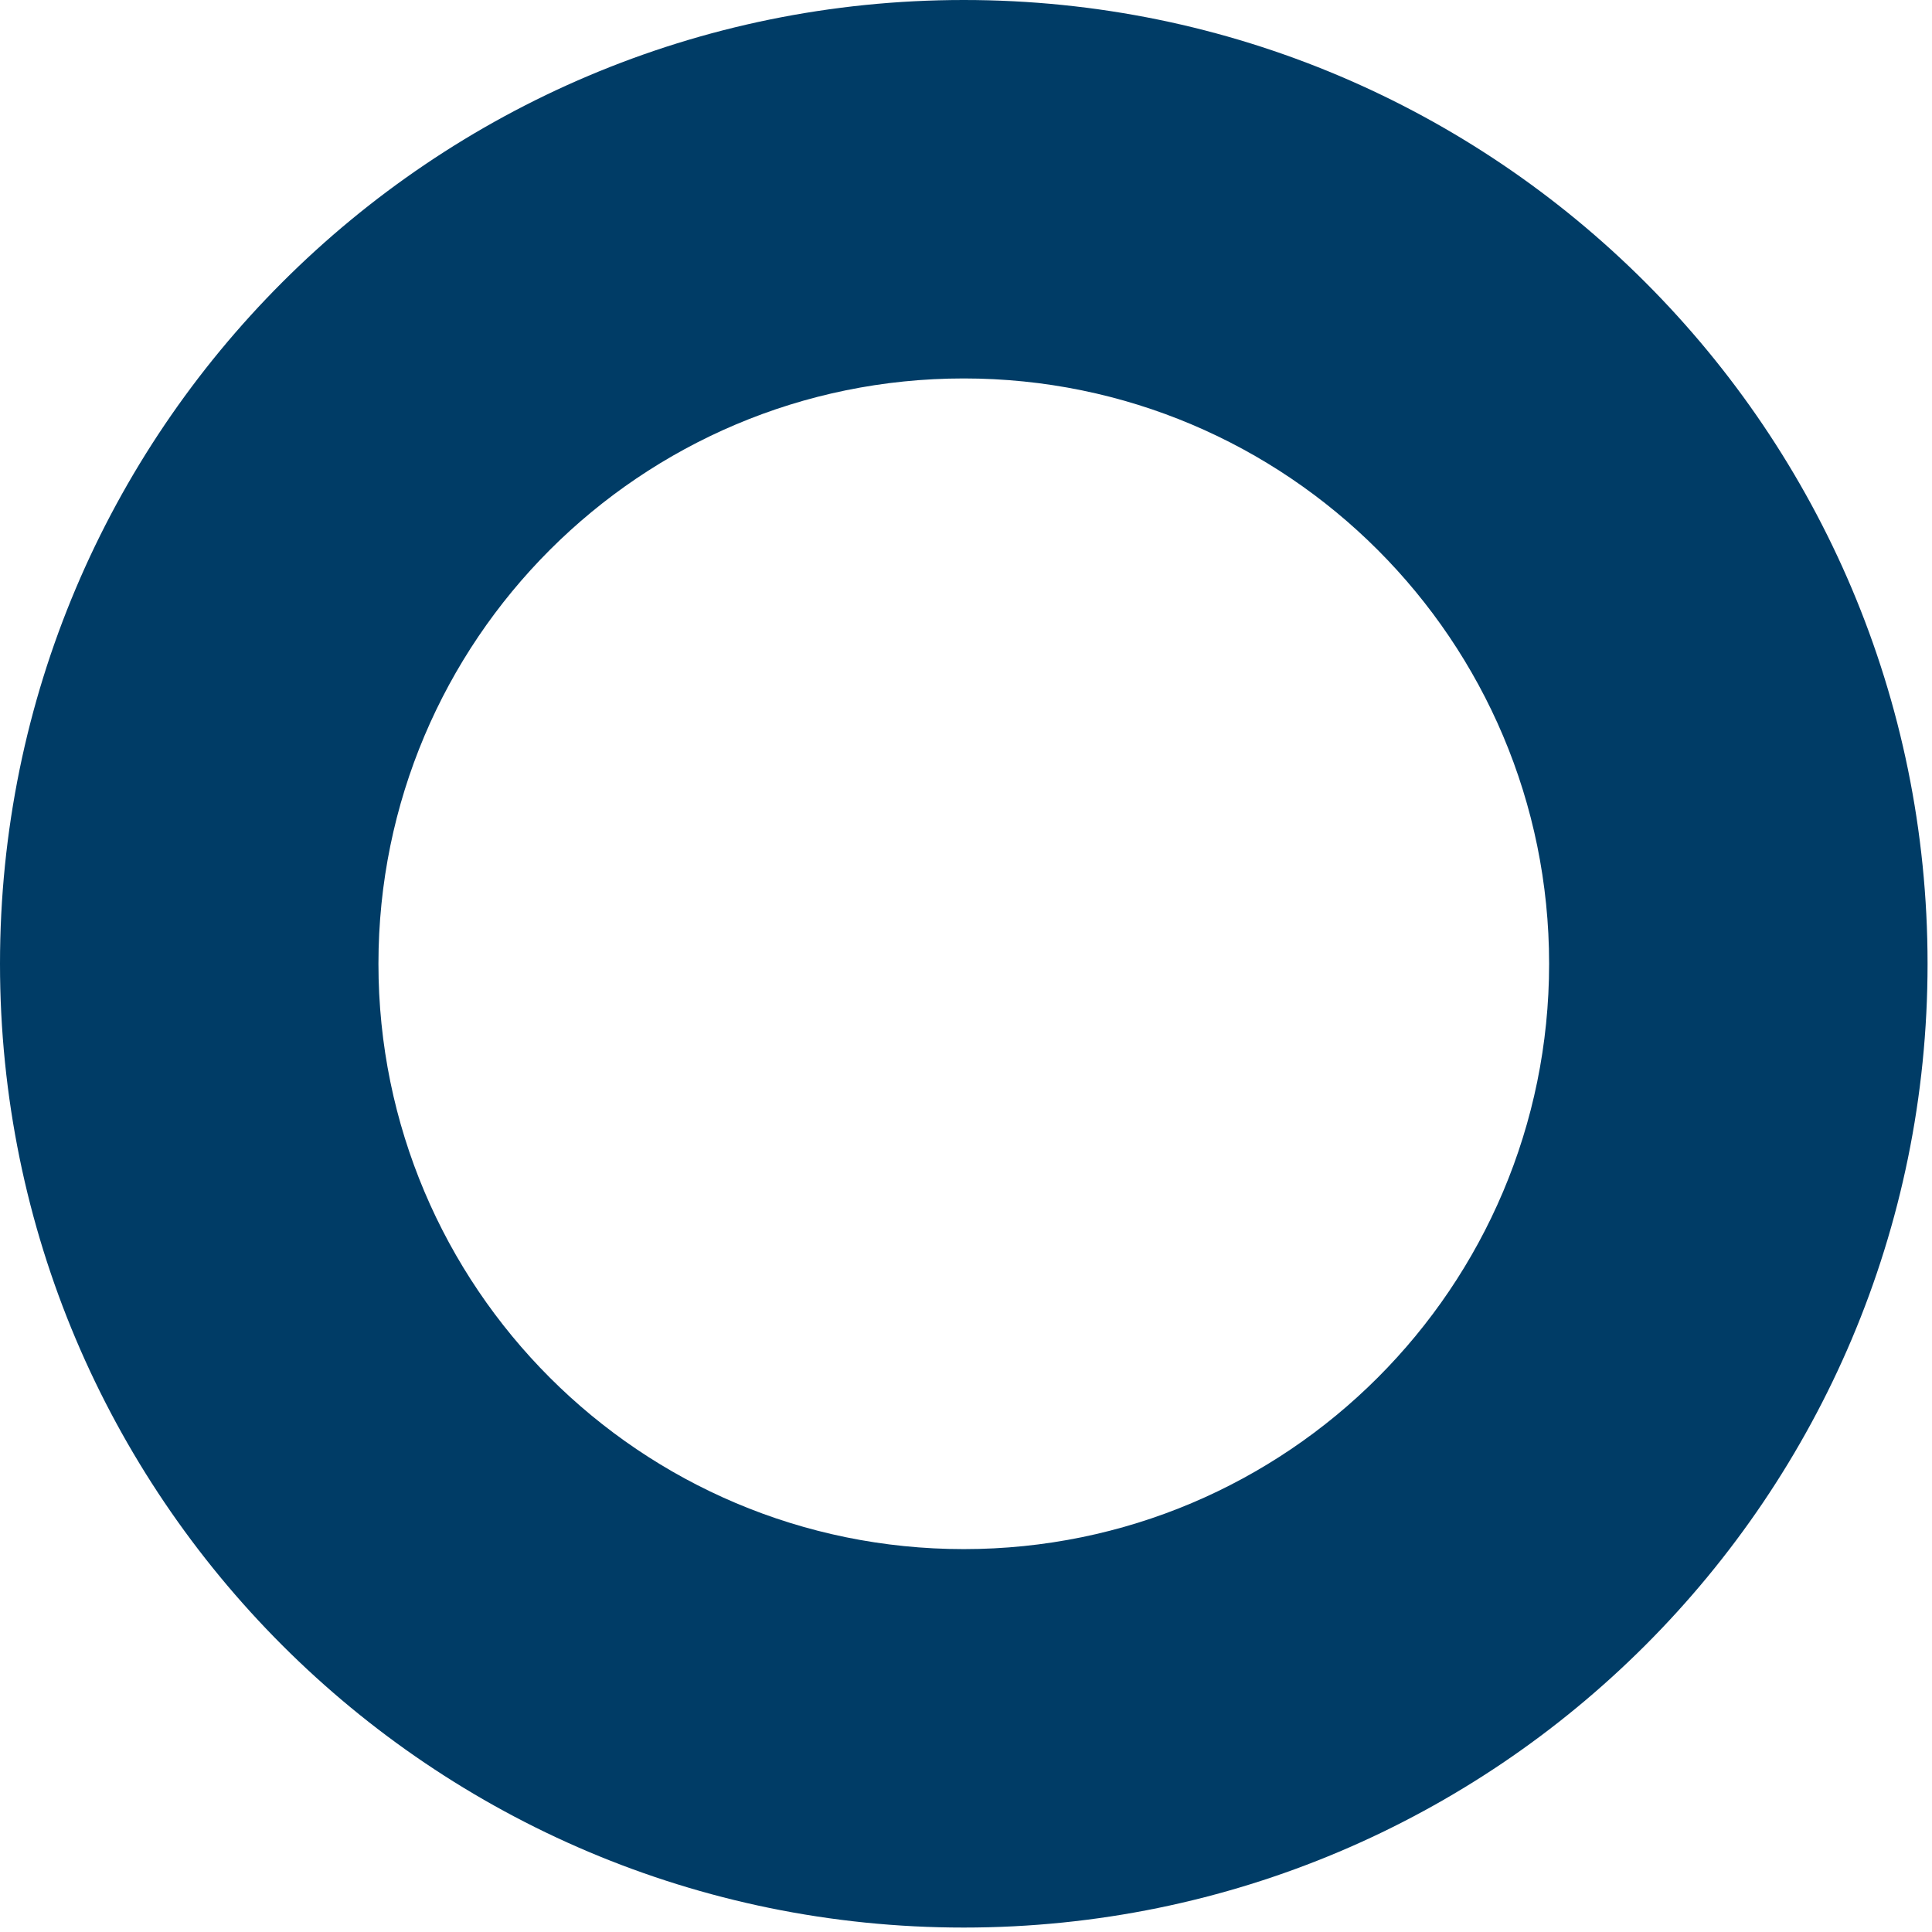 <svg width="175" height="175" viewBox="0 0 175 175" fill="none" xmlns="http://www.w3.org/2000/svg">
<path d="M87.299 0C39.082 0 0 39.082 0 87.299C0 135.516 39.082 174.598 87.299 174.598C135.516 174.598 174.598 135.516 174.598 87.299C174.598 39.082 135.516 0 87.299 0ZM87.299 140.318C58.015 140.318 34.279 116.582 34.279 87.299C34.279 58.015 58.015 34.279 87.299 34.279C116.582 34.279 140.318 58.015 140.318 87.299C140.318 116.582 116.582 140.318 87.299 140.318Z" fill="#003c66"/>
</svg>
